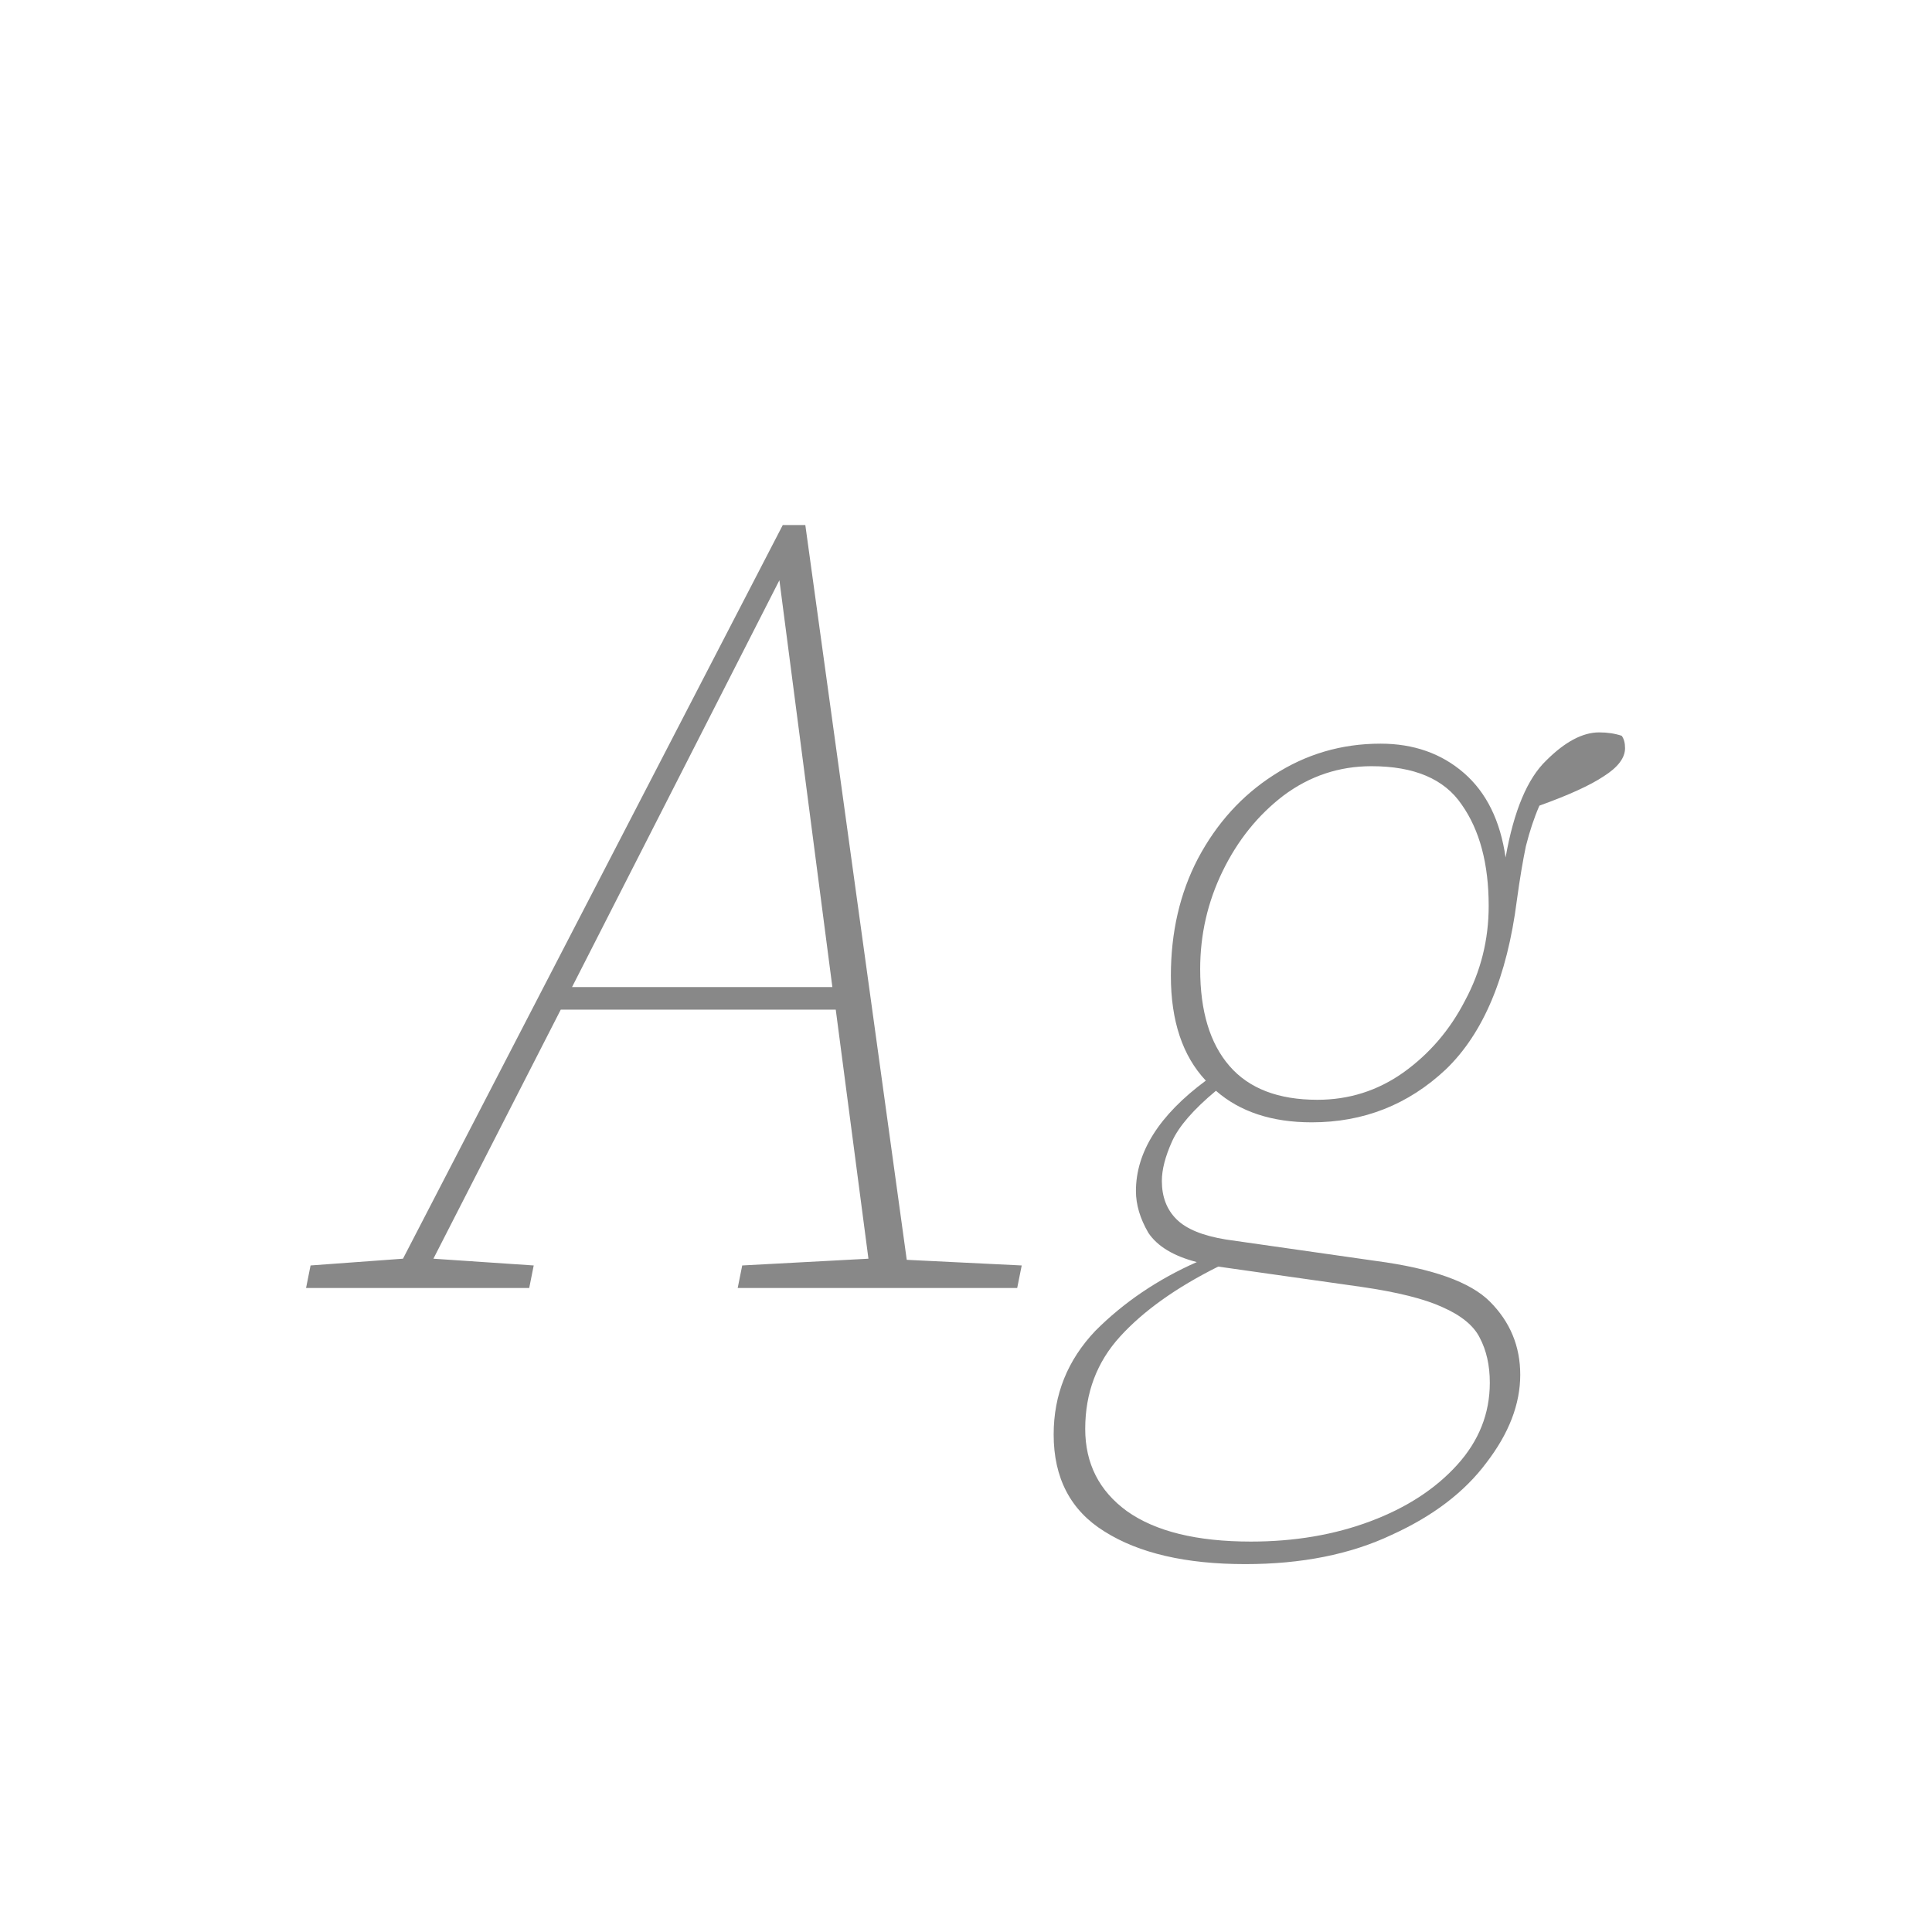 <svg width="24" height="24" viewBox="0 0 24 24" fill="none" xmlns="http://www.w3.org/2000/svg">
<path d="M3.802 16L3.858 15.72L5.006 15.636L9.724 6.522H10.004L11.264 15.65L12.692 15.72L12.636 16H9.164L9.22 15.72L10.788 15.636L10.382 12.542H6.966L5.384 15.636L6.63 15.72L6.574 16H3.802ZM7.106 12.262H10.34L9.682 7.208L7.106 12.262ZM16.365 13.662C16.757 13.662 17.111 13.55 17.429 13.326C17.756 13.093 18.012 12.794 18.199 12.43C18.395 12.066 18.493 11.674 18.493 11.254C18.493 10.731 18.381 10.311 18.157 9.994C17.942 9.677 17.569 9.518 17.037 9.518C16.636 9.518 16.271 9.639 15.945 9.882C15.627 10.125 15.376 10.437 15.189 10.82C15.002 11.203 14.909 11.609 14.909 12.038C14.909 12.561 15.03 12.962 15.273 13.242C15.515 13.522 15.88 13.662 16.365 13.662ZM14.545 12.122C14.545 11.581 14.657 11.095 14.881 10.666C15.114 10.227 15.427 9.882 15.819 9.63C16.22 9.369 16.663 9.238 17.149 9.238C17.559 9.238 17.905 9.359 18.185 9.602C18.465 9.845 18.637 10.195 18.703 10.652C18.805 10.073 18.974 9.672 19.207 9.448C19.44 9.215 19.66 9.098 19.865 9.098C19.968 9.098 20.061 9.112 20.145 9.14C20.173 9.177 20.187 9.229 20.187 9.294C20.187 9.415 20.098 9.532 19.921 9.644C19.753 9.756 19.487 9.877 19.123 10.008C19.058 10.157 19.002 10.325 18.955 10.512C18.918 10.689 18.88 10.913 18.843 11.184C18.721 12.136 18.427 12.836 17.961 13.284C17.494 13.723 16.939 13.942 16.295 13.942C15.8 13.942 15.403 13.811 15.105 13.55C14.825 13.783 14.643 13.993 14.559 14.18C14.475 14.367 14.433 14.53 14.433 14.67C14.433 14.866 14.493 15.025 14.615 15.146C14.736 15.267 14.941 15.351 15.231 15.398L17.093 15.664C17.793 15.757 18.264 15.925 18.507 16.168C18.759 16.42 18.885 16.723 18.885 17.078C18.885 17.442 18.745 17.806 18.465 18.17C18.194 18.534 17.802 18.833 17.289 19.066C16.776 19.309 16.169 19.43 15.469 19.43C14.732 19.43 14.148 19.295 13.719 19.024C13.299 18.763 13.089 18.361 13.089 17.82C13.089 17.325 13.261 16.896 13.607 16.532C13.961 16.177 14.382 15.893 14.867 15.678C14.578 15.603 14.377 15.482 14.265 15.314C14.162 15.137 14.111 14.964 14.111 14.796C14.111 14.311 14.4 13.853 14.979 13.424C14.69 13.116 14.545 12.682 14.545 12.122ZM13.481 17.75C13.481 18.179 13.653 18.52 13.999 18.772C14.354 19.024 14.867 19.15 15.539 19.15C16.08 19.15 16.575 19.066 17.023 18.898C17.471 18.73 17.83 18.497 18.101 18.198C18.372 17.899 18.507 17.559 18.507 17.176C18.507 16.961 18.465 16.775 18.381 16.616C18.306 16.467 18.152 16.341 17.919 16.238C17.695 16.135 17.359 16.051 16.911 15.986L15.133 15.734C14.61 15.995 14.204 16.285 13.915 16.602C13.626 16.919 13.481 17.302 13.481 17.75Z" fill="#888888"/>
</svg>
